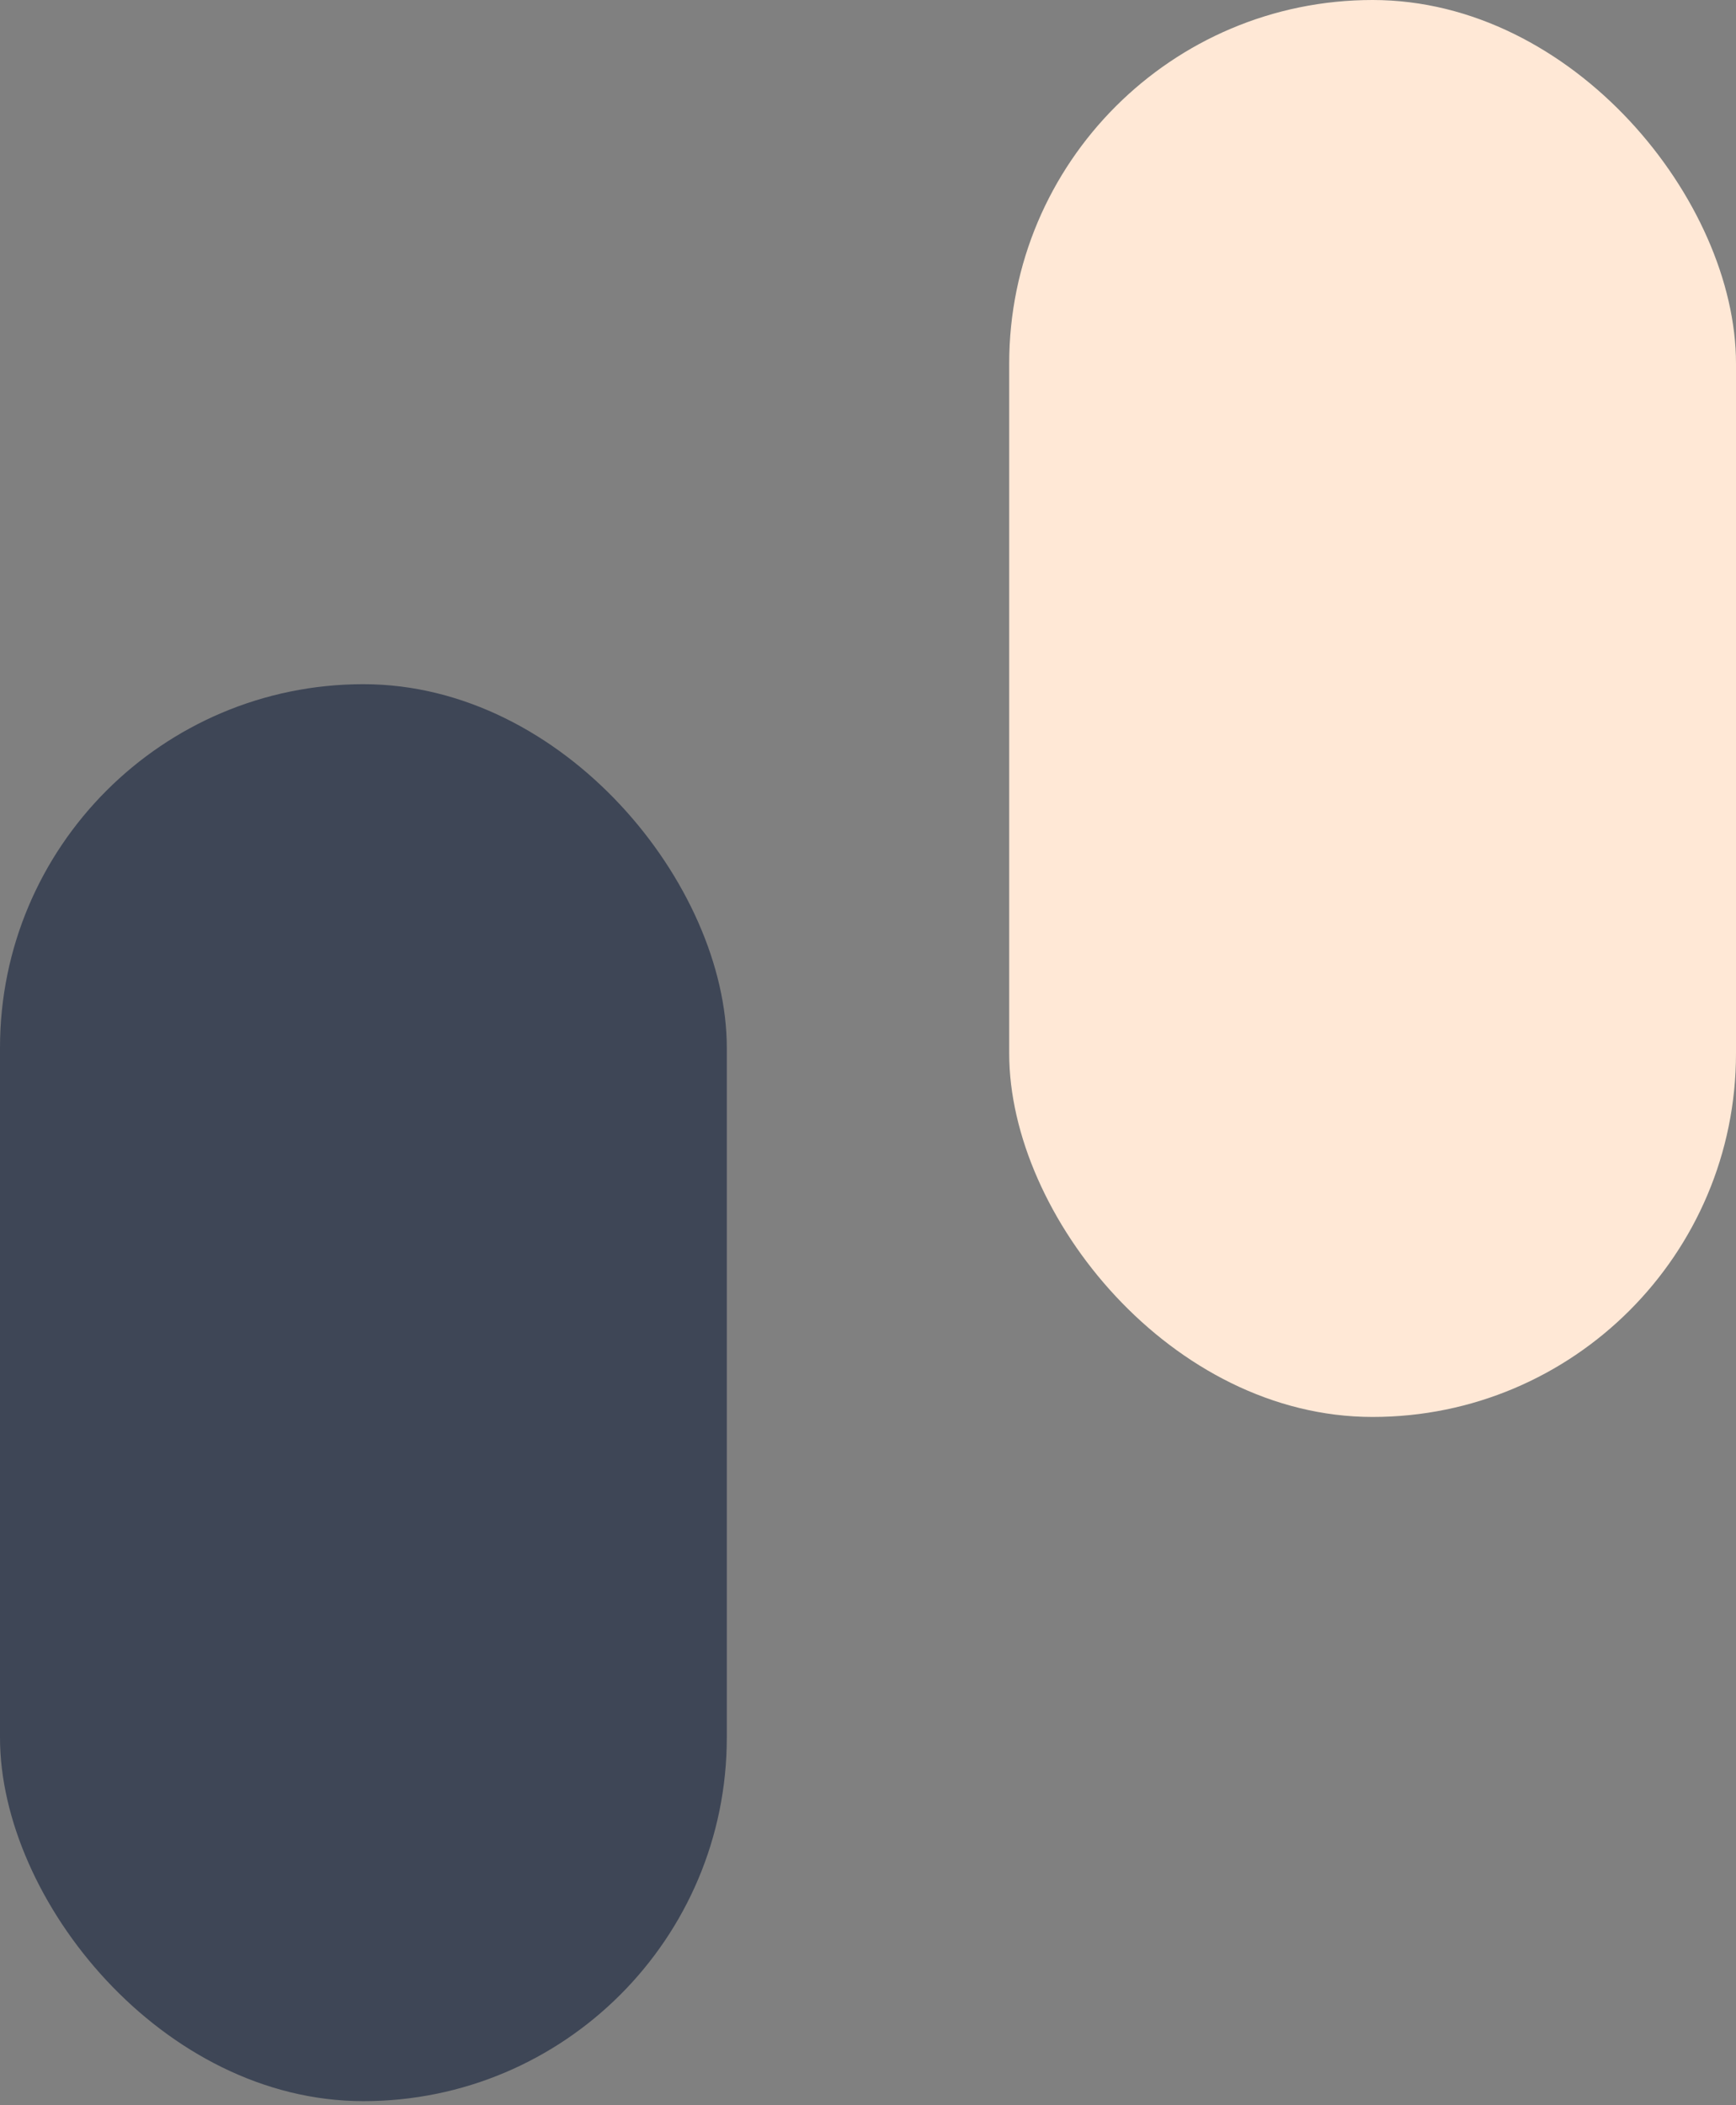 <svg width="33" height="40" viewBox="0 0 33 40" fill="none" xmlns="http://www.w3.org/2000/svg">
<rect x="0" y="0" width="33" height="40" fill="#808080" stroke="none"/>
<rect y="13" width="13.816" height="26.923" rx="6.908" fill="#3E4656"/>
<rect x="19.184" width="13.816" height="26.923" rx="6.908" fill="#FFE8D6"/>
</svg>
